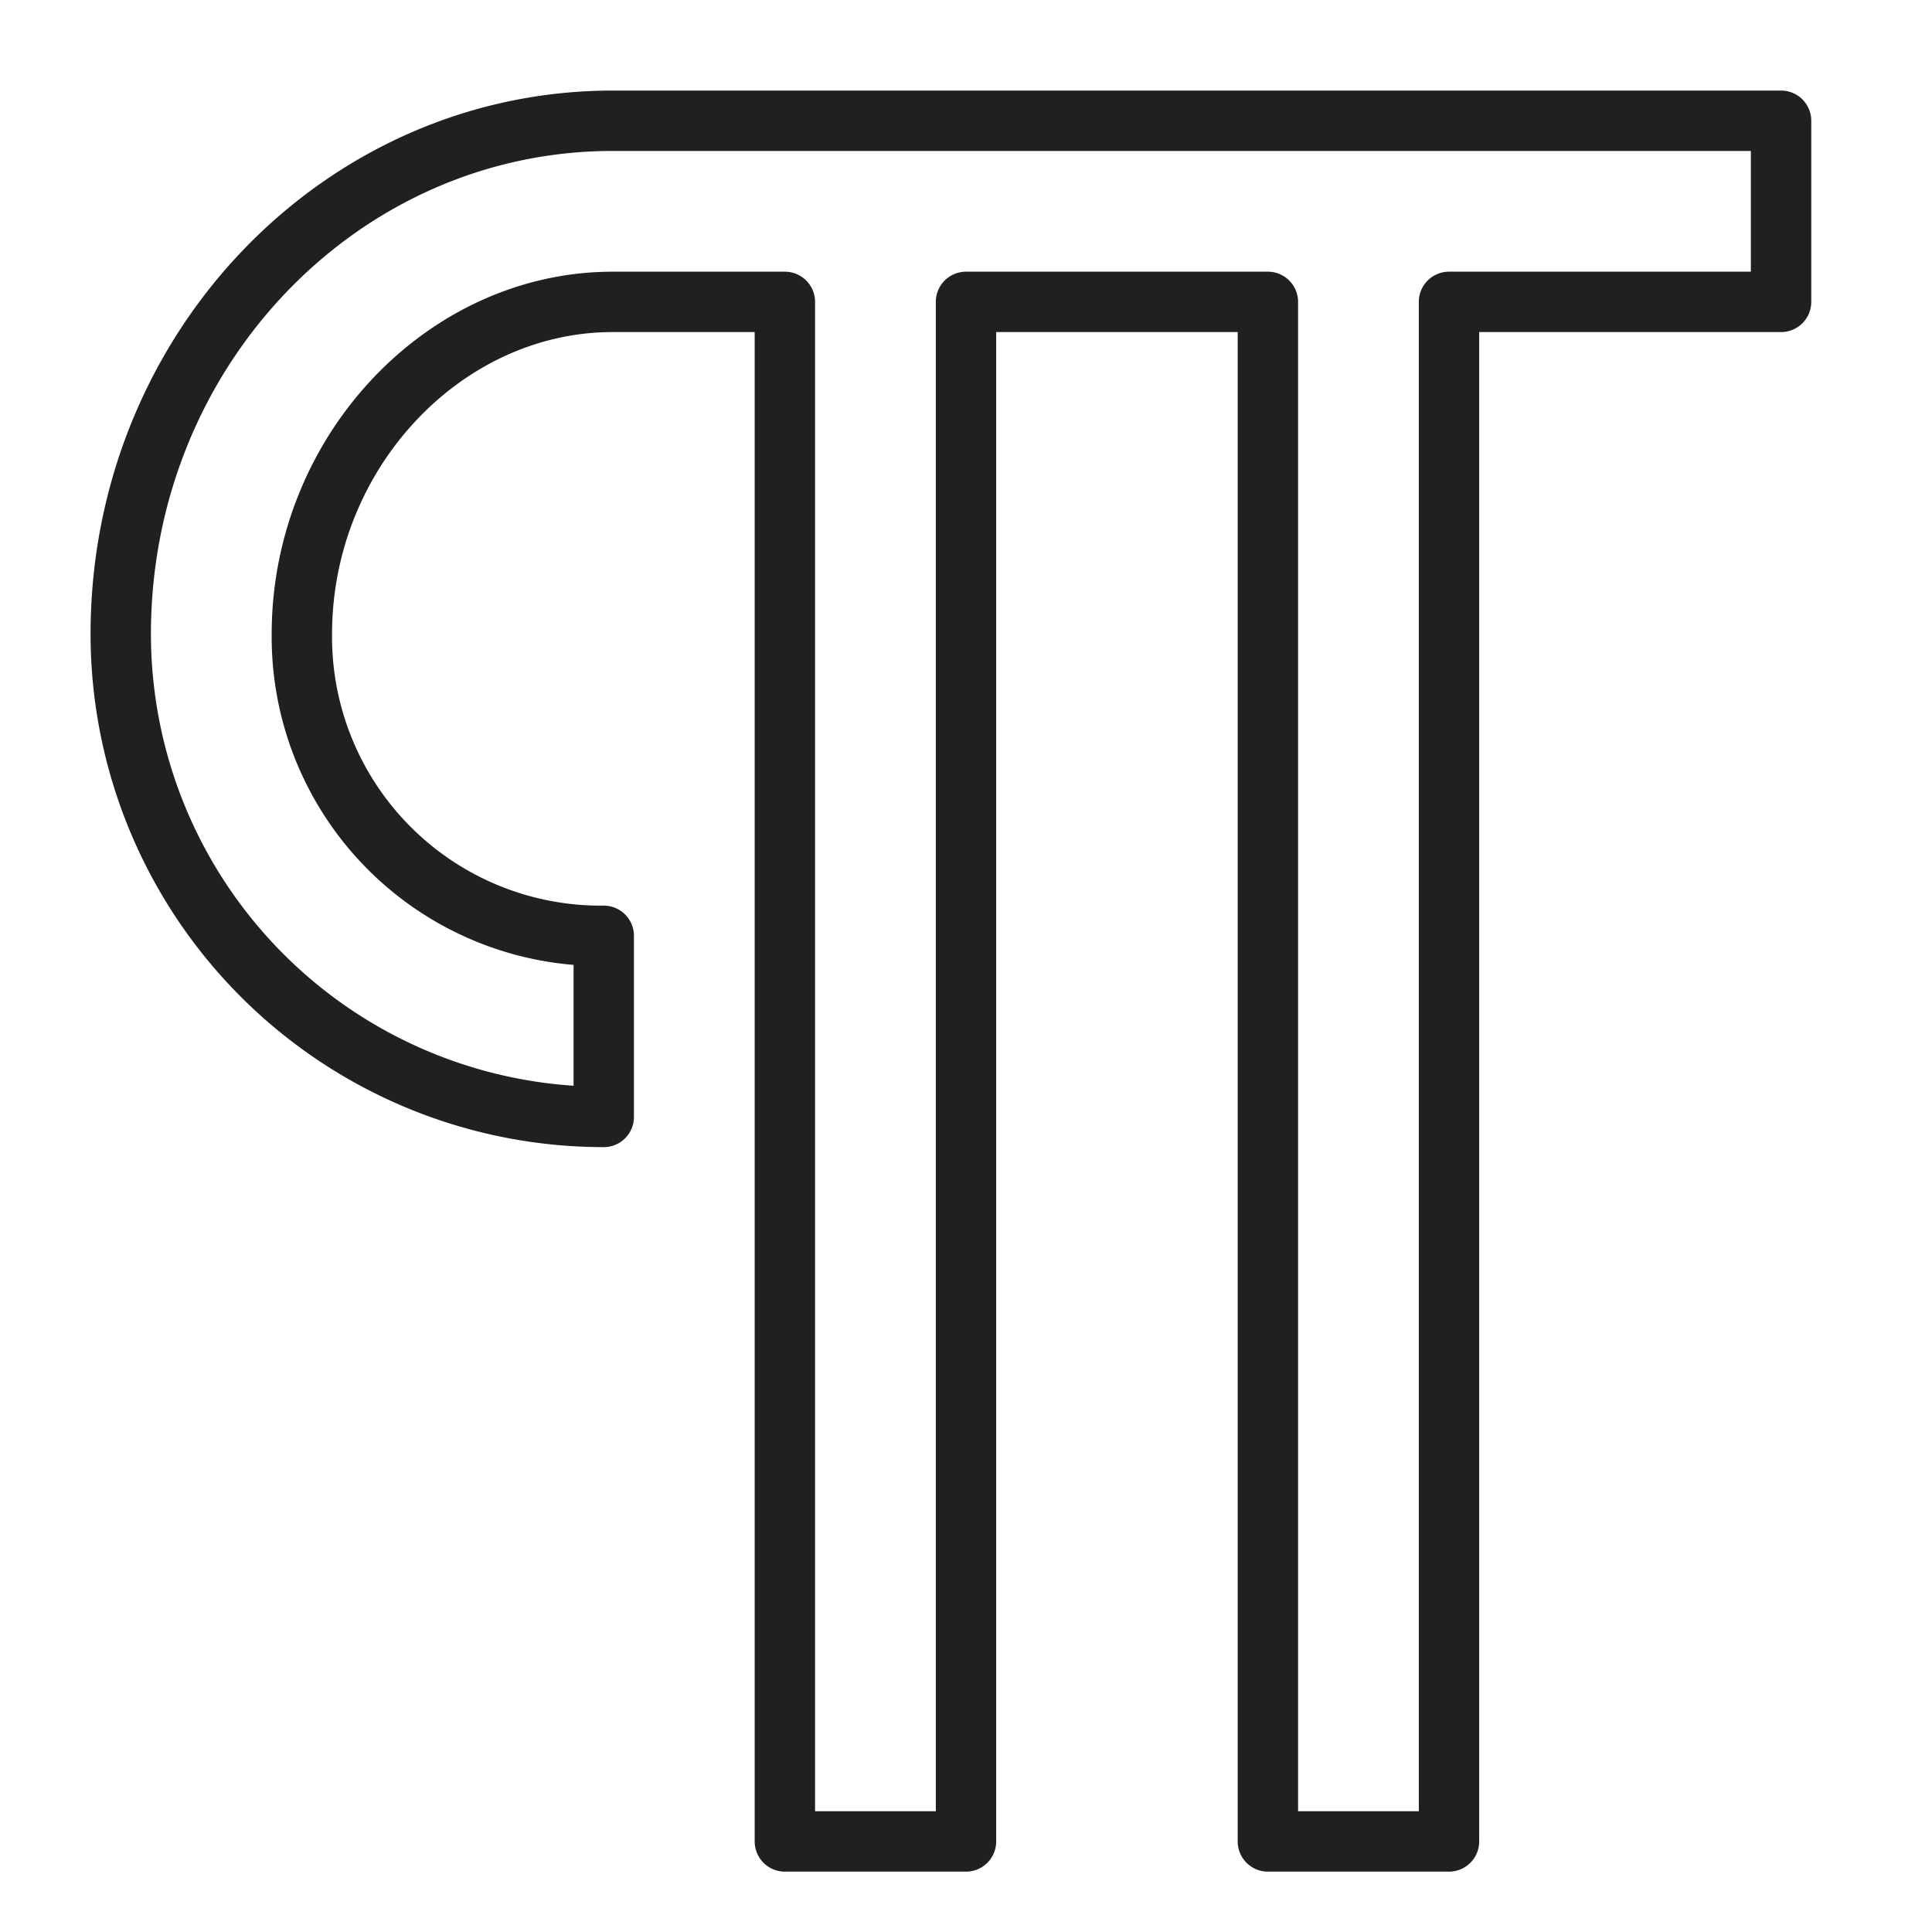 <svg xmlns="http://www.w3.org/2000/svg" viewBox="0 0 64 64" aria-labelledby="title" aria-describedby="desc"><path data-name="layer1" d="M59 4H20.3C11.3 4 4 11.6 4 21a16 16 0 0 0 16 16v-6a9.9 9.9 0 0 1-10-10c0-6 4.7-11 10.3-11H26v51h6V10h10v51h6V10h11z" fill="none" stroke="#202020" stroke-miterlimit="10" stroke-width="2" stroke-linejoin="round" stroke-linecap="round"/></svg>